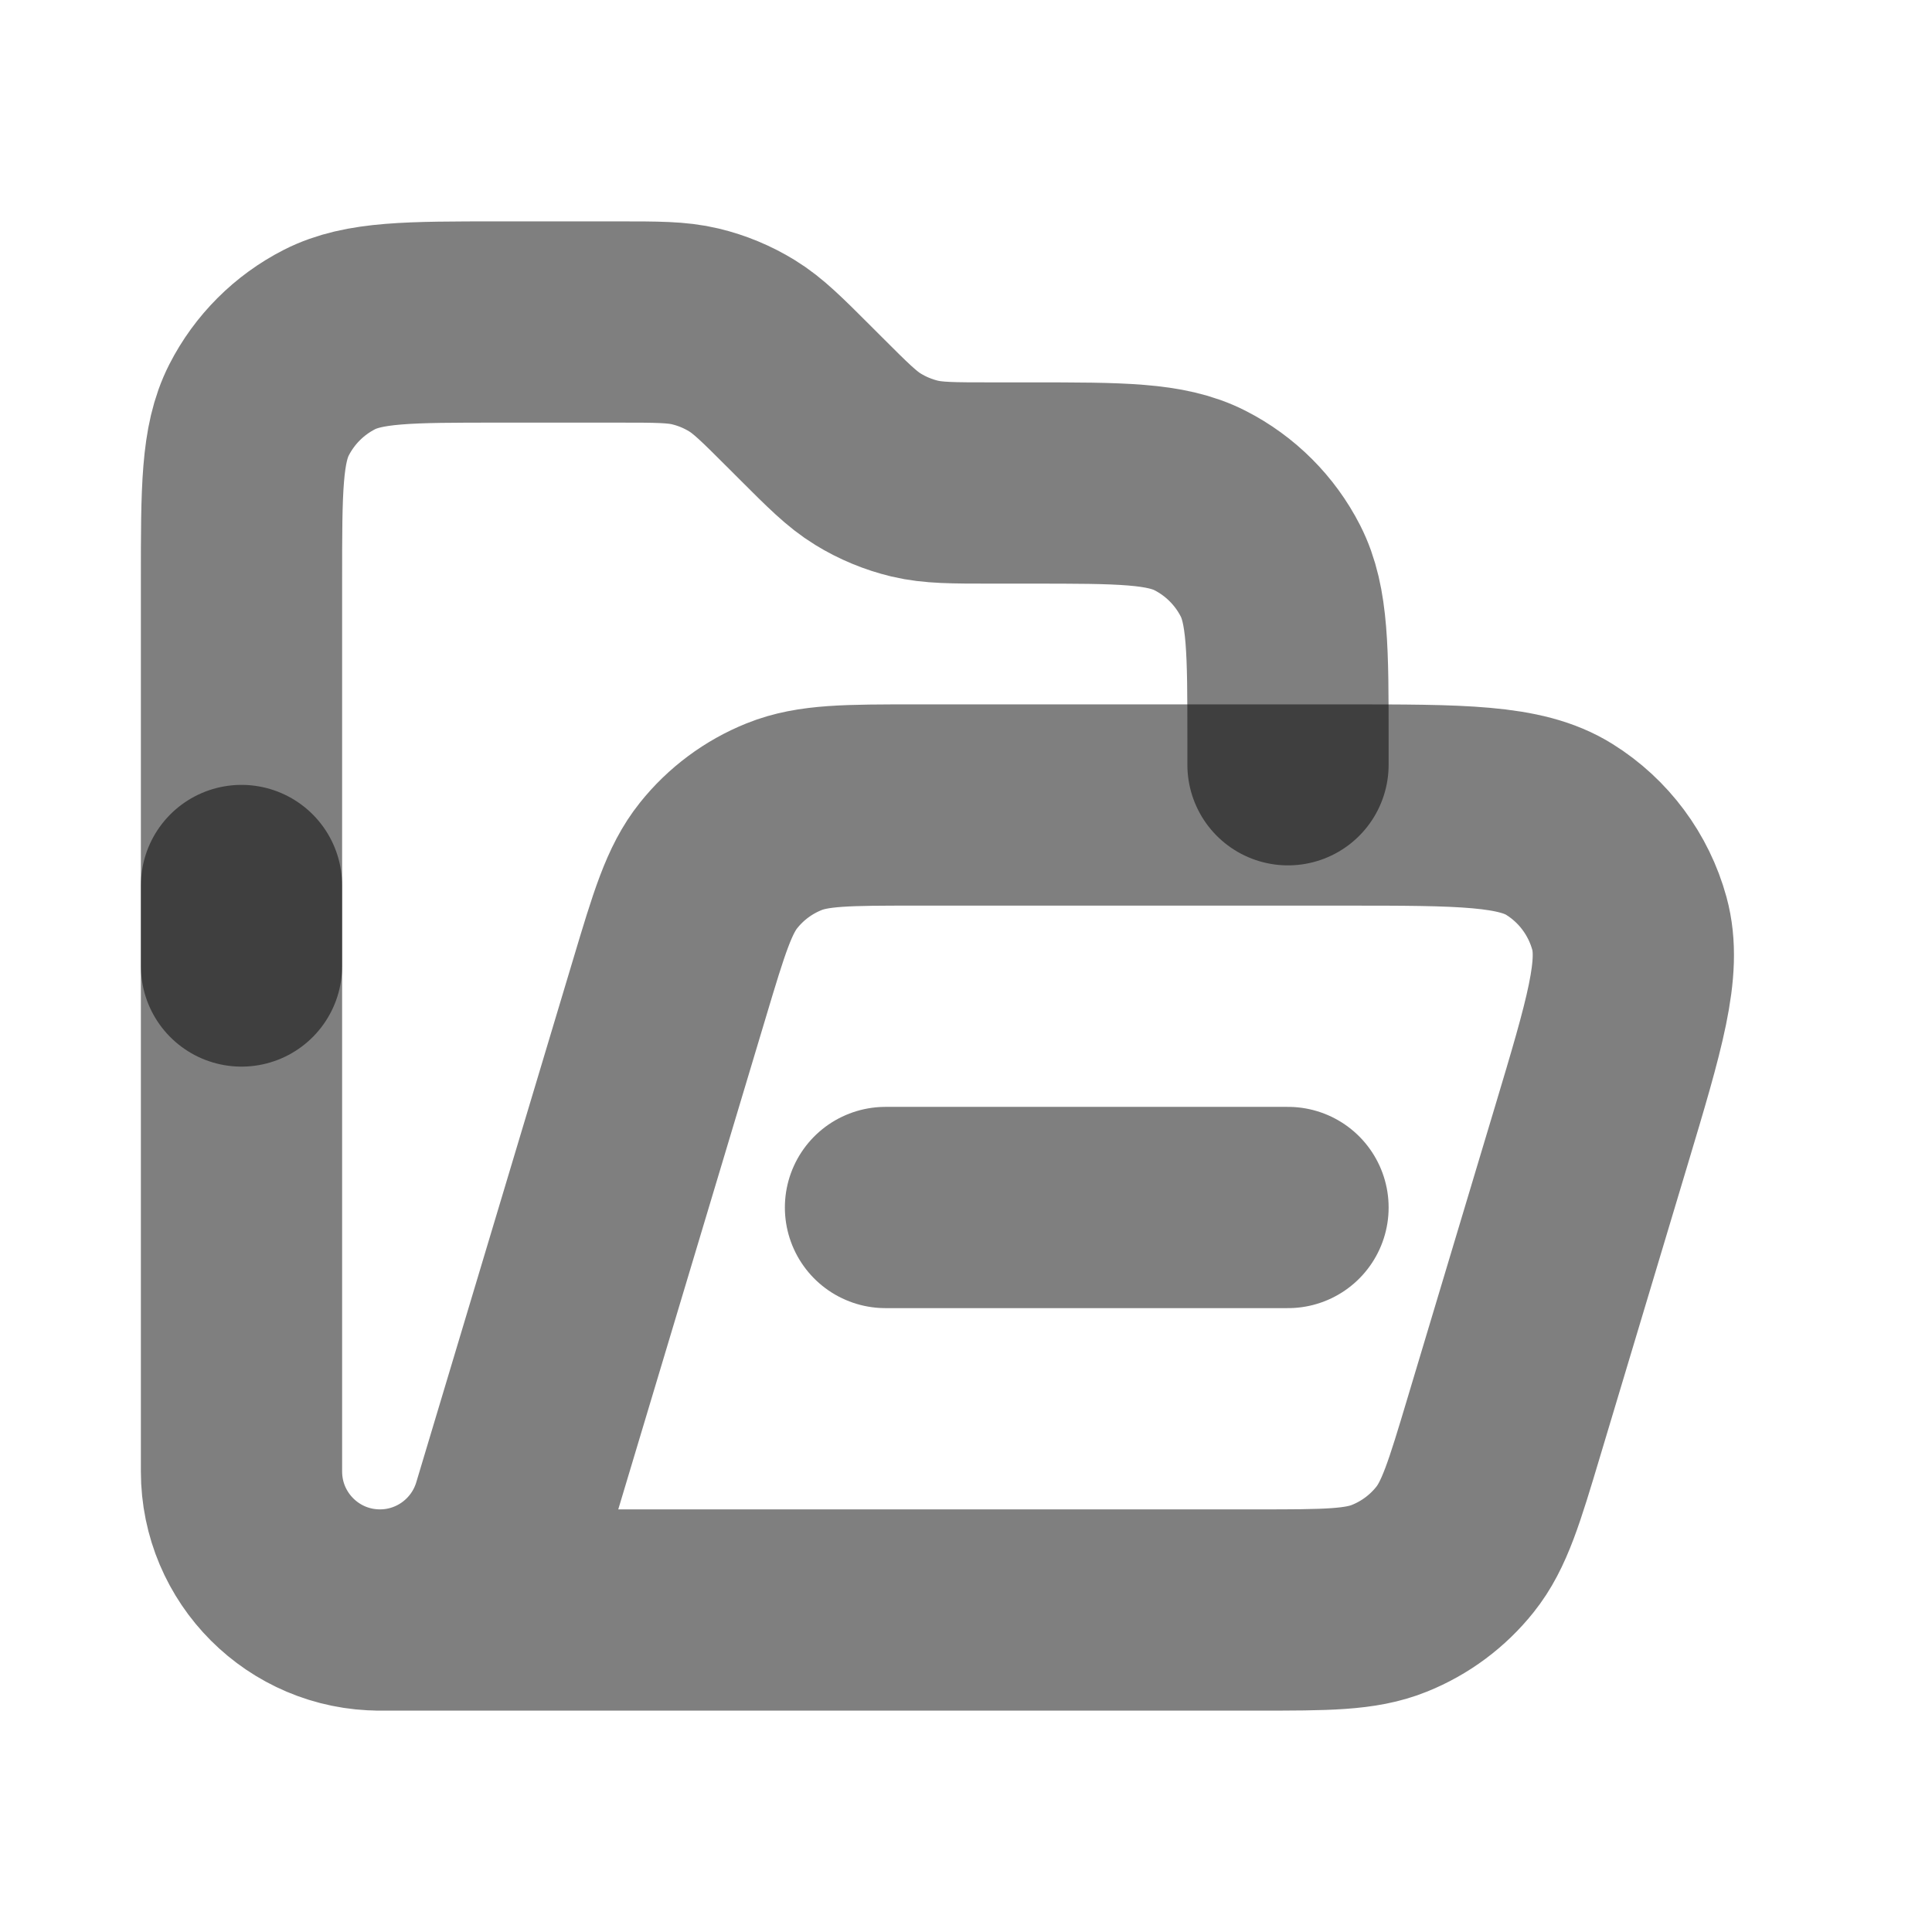 <svg width="24" height="24" viewBox="0 0 24 24" fill="none" xmlns="http://www.w3.org/2000/svg"><path d="M3 12V7.2C3 6.08 3 5.52 3.218 5.092C3.41 4.716 3.716 4.41 4.092 4.218C4.52 4 5.08 4 6.2 4H7.675C8.164 4 8.408 4 8.638 4.055C8.843 4.104 9.038 4.185 9.217 4.295C9.418 4.418 9.591 4.591 9.937 4.937L10.063 5.063C10.409 5.409 10.582 5.582 10.783 5.705C10.962 5.815 11.158 5.896 11.361 5.945C11.592 6 11.836 6 12.325 6H12.8C13.92 6 14.48 6 14.908 6.218C15.284 6.41 15.59 6.716 15.782 7.092C16 7.52 16 8.08 16 9.2V9.5" stroke="currentColor" stroke-opacity="0.5" stroke-width="2.5" stroke-linecap="round"/><path d="M4.7 20L15.619 20C16.474 20 16.901 20 17.261 19.854C17.579 19.726 17.859 19.518 18.073 19.25C18.316 18.947 18.439 18.537 18.684 17.719L19.764 14.12C20.183 12.723 20.392 12.025 20.241 11.472C20.108 10.987 19.798 10.57 19.372 10.304C18.886 10 18.157 10 16.699 10H11.381C10.527 10 10.1 10 9.739 10.146C9.421 10.274 9.141 10.482 8.927 10.75C8.684 11.053 8.561 11.462 8.316 12.28L6.368 18.774C6.149 19.501 5.48 20 4.72 20V20C3.77 20 3 19.23 3 18.279V11" stroke="currentColor" stroke-opacity="0.5" stroke-width="2.5" stroke-linecap="round"/><path d="M11 15L16 15" stroke="currentColor" stroke-opacity="0.5" stroke-width="2.5" stroke-linecap="round"/></svg> 
